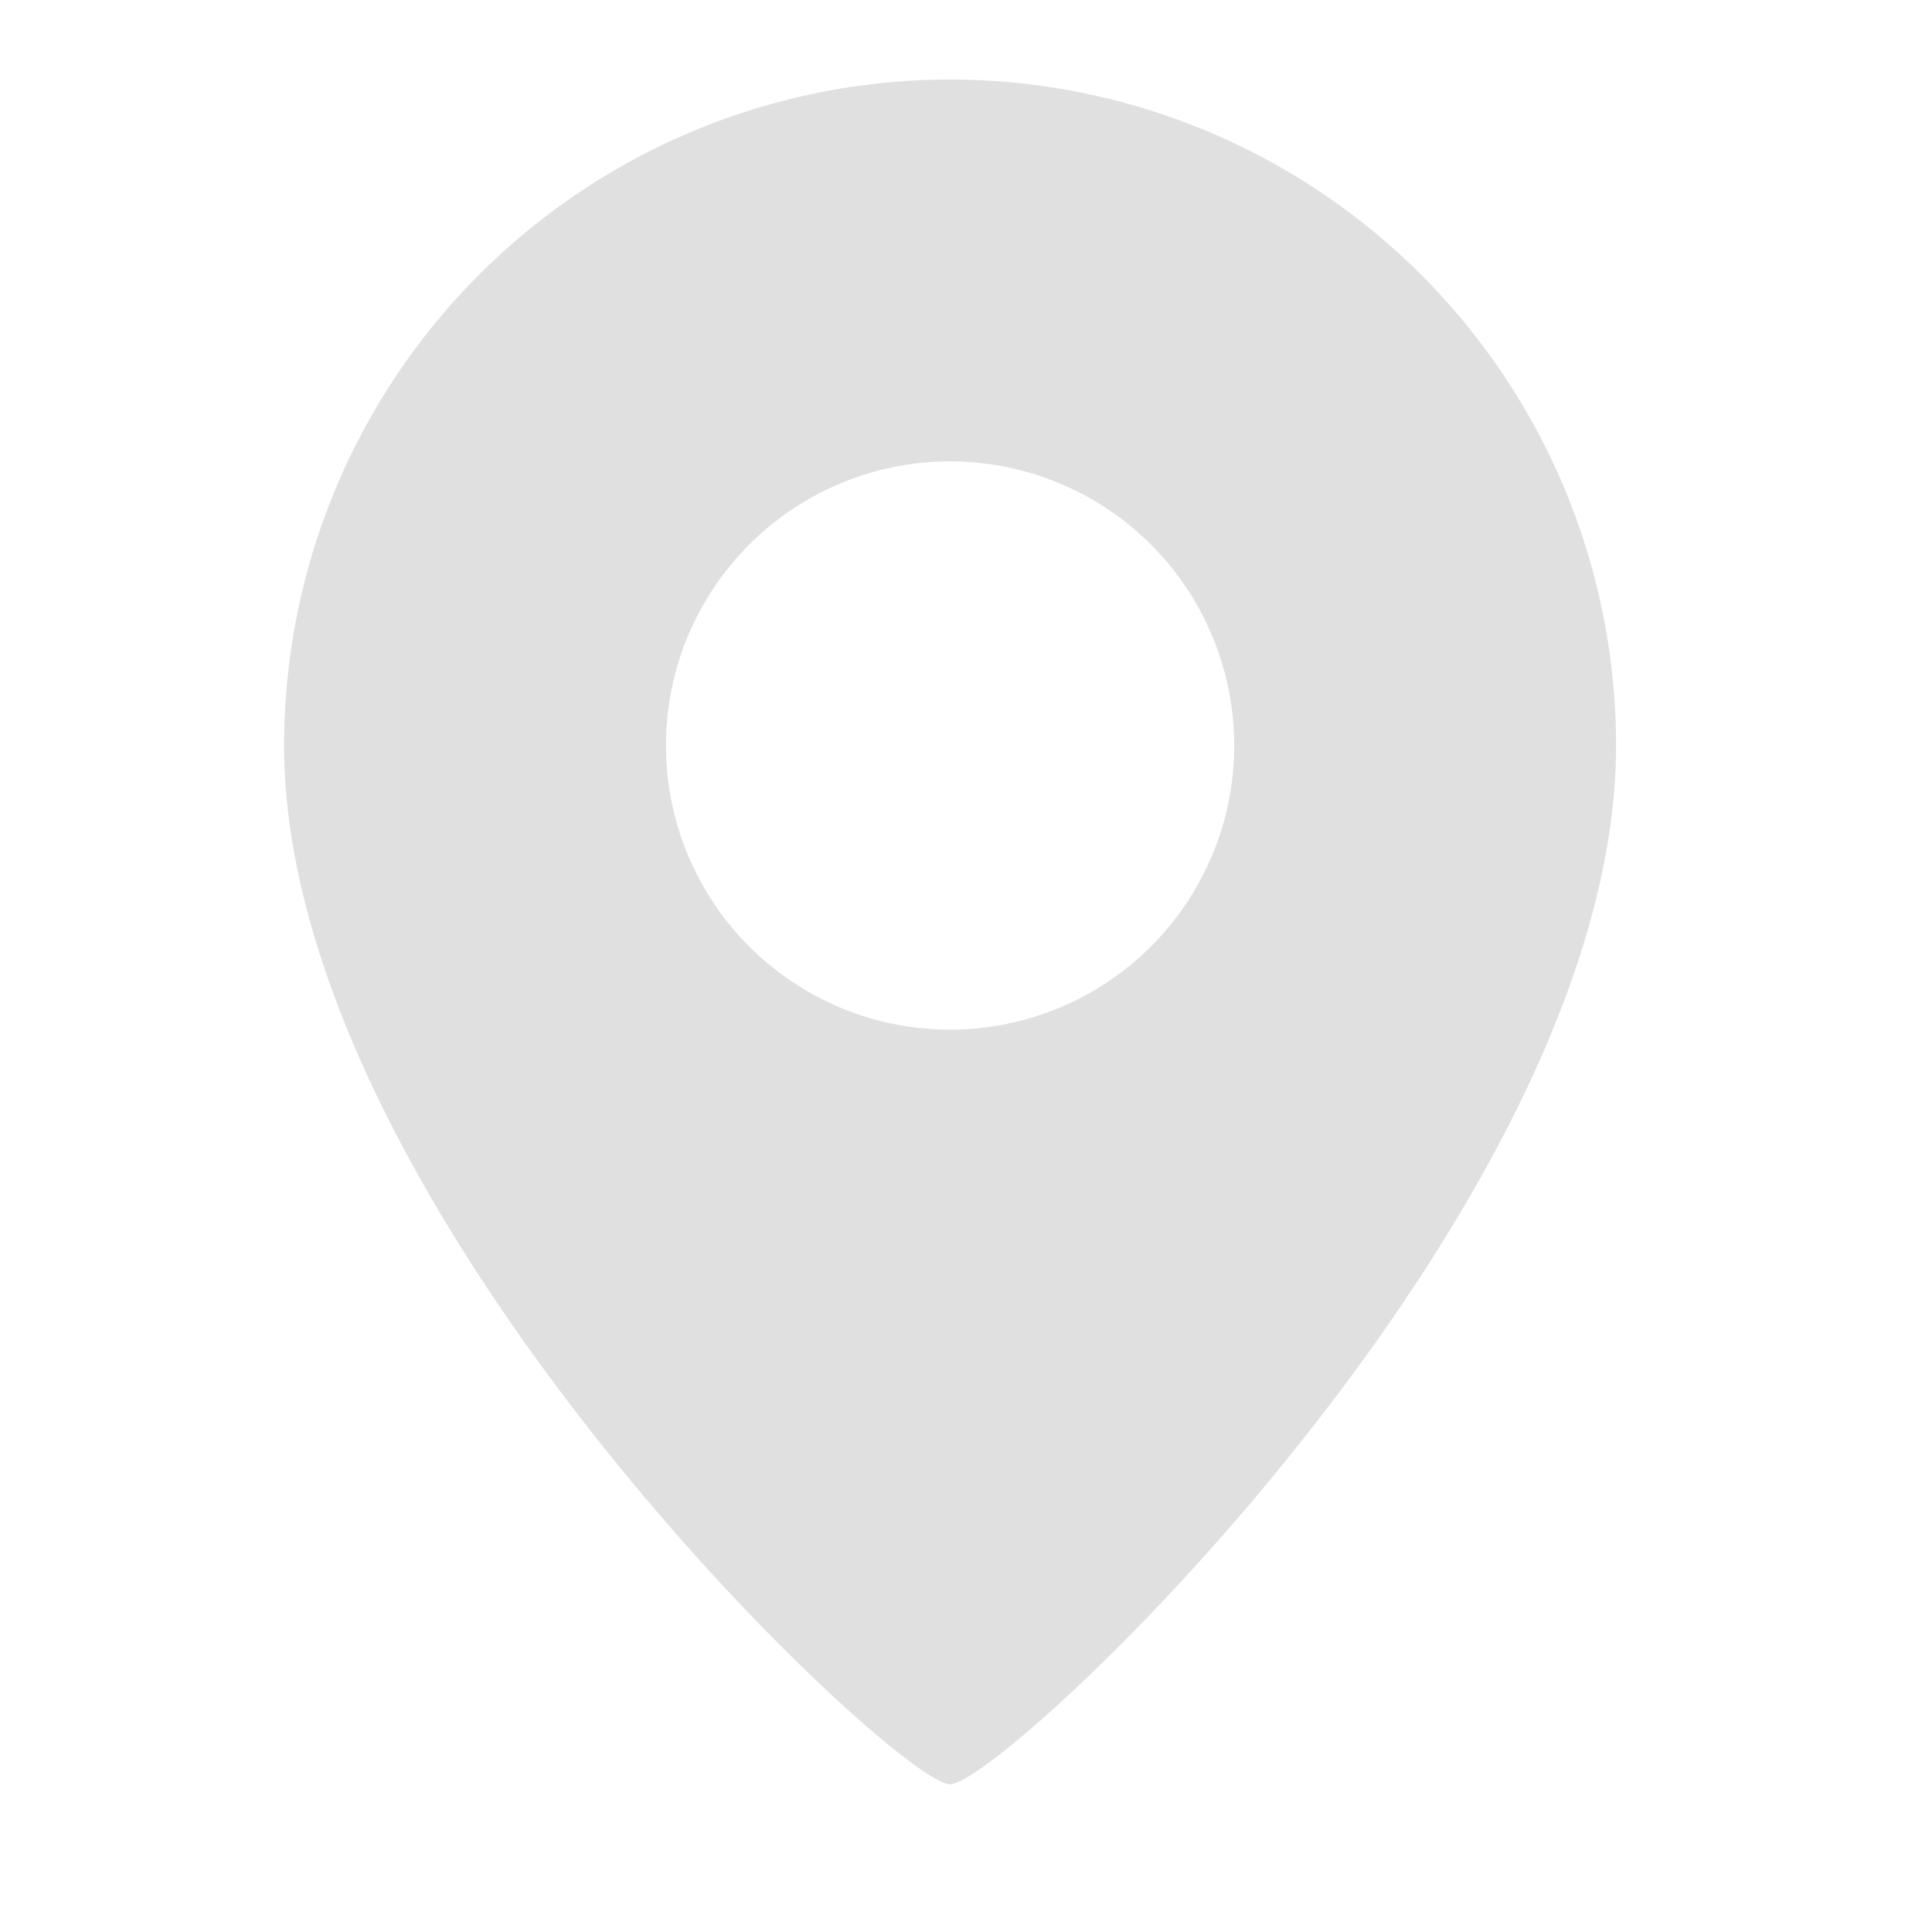 <svg width="17" height="17" fill="none" xmlns="http://www.w3.org/2000/svg"><g clip-path="url('#clip0_2527_60711')"><path d="M8.36.7A5.86 5.86 0 0 0 2.5 6.56c0 4.08 5.385 9.14 5.86 9.14.475 0 5.86-5.06 5.86-9.14A5.86 5.86 0 0 0 8.36.7Zm0 8.36a2.5 2.5 0 1 1 0-5 2.5 2.5 0 0 1 0 5Z" fill="#E0E0E0"/></g><defs><clipPath id="clip0_2527_60711"><path fill="#fff" transform="translate(.5 .2)" d="M0 0h16v16H0z"/></clipPath></defs></svg>